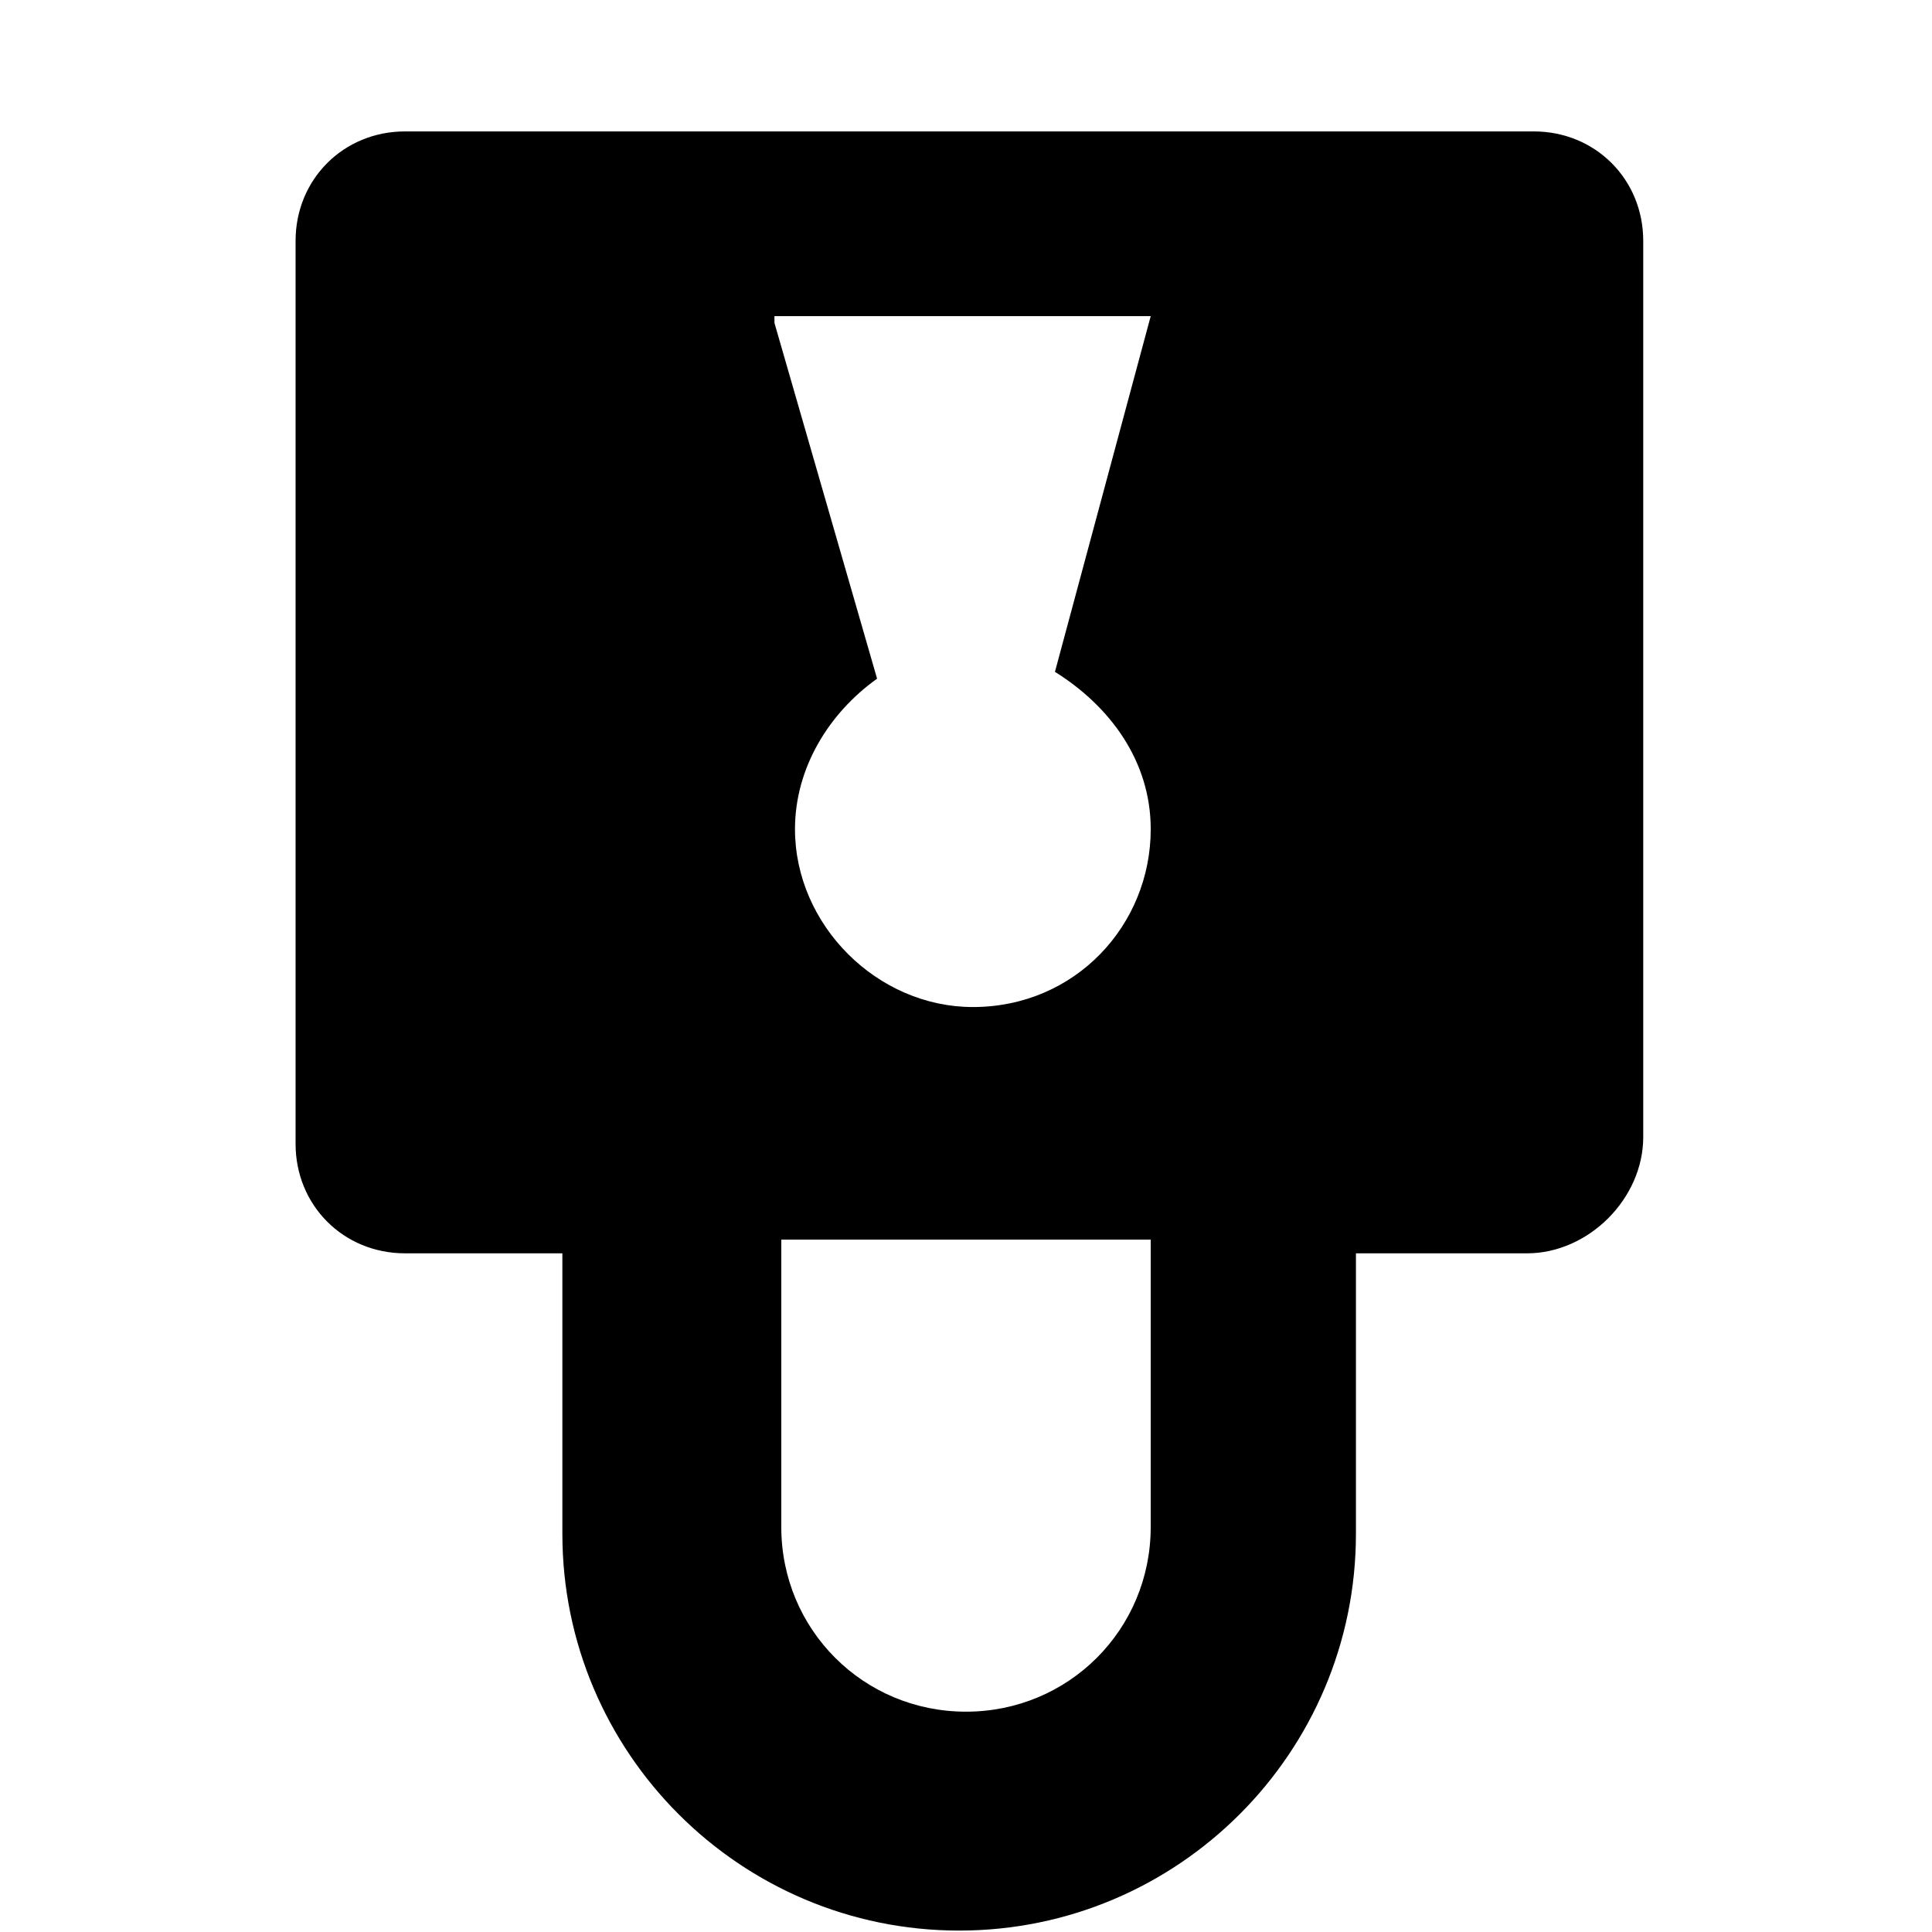 <!-- lock icon -->
<svg xmlns="http://www.w3.org/2000/svg" viewBox="0 -64 1024 1024">
  <path d="M809.322 600.286h-90.648v148.658c0 116.028-94.274 210.302-210.302 210.302s-210.302-94.274-210.302-210.302v-148.658h-83.394c-32.636 0-58.010-25.382-58.010-58.012v-478.61c0-32.636 25.382-58.010 58.010-58.010h598.266c32.636 0 58.010 25.382 58.010 58.010v0 474.99c0 32.636-29.010 61.638-61.638 61.638zM414.098 745.322c0 54.39 43.51 97.902 97.902 97.902s97.9-43.51 97.9-97.902v-152.284h-195.794v152.284zM410.478 107.168l54.392 188.542c-25.382 18.128-43.51 47.136-43.51 79.766 0 50.764 43.51 94.274 94.274 94.274 54.39 0 94.274-43.51 94.274-94.274 0-36.256-21.754-65.264-50.764-83.394l50.764-188.542h-199.422z"/>
</svg>
